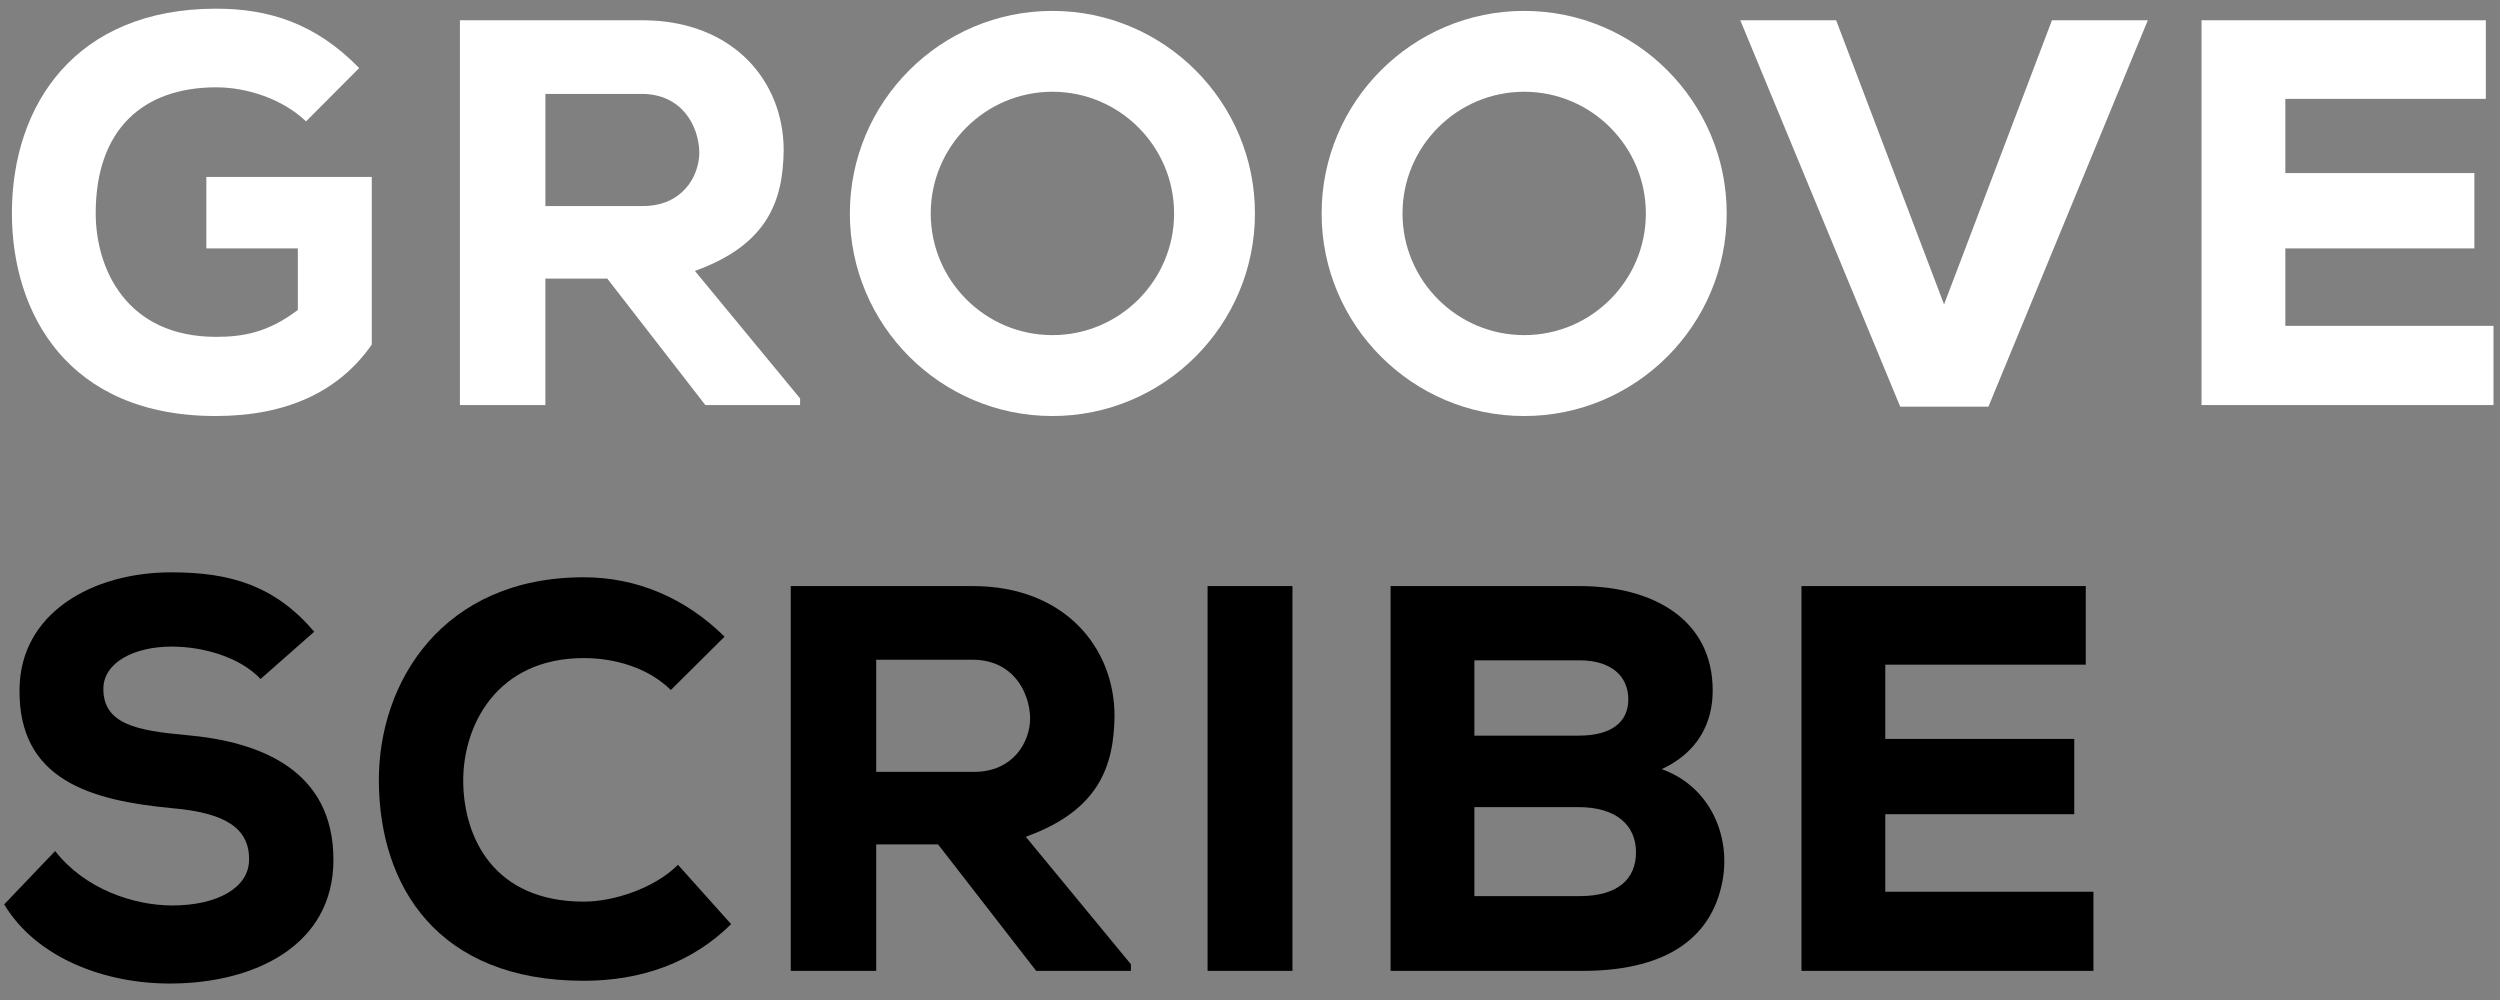 <?xml version="1.0"?>
<svg width="180" height="72" xmlns="http://www.w3.org/2000/svg" xmlns:svg="http://www.w3.org/2000/svg">
 <rect width="100%" height="100%" fill="#808080" stroke="none"/>
 <g>
  <title>Layer 1</title>
  <g id="svg_2">
   <path id="svg_3" d="m22.036,8.74c-1.695,-1.622 -4.258,-2.453 -6.467,-2.453c-5.248,0 -8.678,3.006 -8.678,9.062c0,3.958 2.169,8.905 8.678,8.905c1.932,0 3.746,-0.316 5.876,-1.938l0,-4.433l-6.588,0l0,-5.145l11.911,0l0,12.069c-2.364,3.405 -6.152,5.146 -11.239,5.146c-10.65,0 -14.671,-7.402 -14.671,-14.605c0,-7.796 4.573,-14.723 14.71,-14.723c3.746,0 7.138,1.03 10.292,4.275l-3.824,3.84l0,-0l0,-0l0,0l0,0l0,0l0,0z" fill="#FFFFFF"/>
   <path id="svg_4" d="m57.607,29.164l-6.823,0l-7.06,-9.105l-4.457,0l0,9.105l-6.153,0l0,-27.707c4.496,0 8.64,0 13.096,0c6.665,0 10.214,4.473 10.214,9.342c-0.038,3.602 -1.104,6.806 -6.391,8.708l7.574,9.181l0,0.476l0,0zm-18.339,-22.402l0,8.073l7.021,0c2.84,0 4.062,-2.137 4.062,-3.879c-0.04,-1.9 -1.264,-4.194 -4.142,-4.194l-6.941,0l0,0z" fill="#FFFFFF"/>
   <path id="svg_5" d="m143.166,29.282l-6.35,0l-11.516,-27.825l6.902,0l7.77,20.462l7.77,-20.462l6.902,0l-11.478,27.825z" fill="#FFFFFF"/>
   <path id="svg_6" d="m179.532,29.164l-21.022,0c0,-9.224 0,-18.485 0,-27.707l20.47,0l0,5.661l-14.436,0l0,5.343l13.61,0l0,5.422l-13.61,0l0,5.58l14.988,0l0,5.701l0,0l0,-0z" fill="#FFFFFF"/>
   <path id="svg_7" d="m18.763,48.887c-1.54,-1.624 -4.22,-2.333 -6.391,-2.333c-2.719,0 -4.93,1.146 -4.93,3.048c0,2.53 2.407,3.006 5.955,3.323c5.443,0.477 10.61,2.571 10.61,8.984c0,6.173 -5.681,8.866 -11.637,8.905c-4.771,0.041 -9.741,-1.821 -12.068,-5.698l3.669,-3.841c2.127,2.732 5.639,3.919 8.438,3.919c3.275,0 5.523,-1.306 5.523,-3.285c0.04,-2.335 -1.815,-3.402 -5.562,-3.721c-5.837,-0.554 -11.043,-2.019 -10.964,-8.549c0.039,-5.502 5.246,-8.431 10.924,-8.431c4.262,0 7.456,0.951 10.295,4.275l-3.862,3.404l-0,0l-0,0l0,-0l0,0l0,0z"/>
   <path id="svg_8" d="m52.64,66.539c-2.841,2.811 -6.51,4.077 -10.61,4.077c-10.531,0 -14.711,-6.809 -14.752,-14.367c-0.038,-7.164 4.616,-14.685 14.752,-14.685c3.785,0 7.297,1.467 10.137,4.276l-3.867,3.84c-1.655,-1.625 -4.062,-2.298 -6.27,-2.298c-6.271,0 -8.718,4.869 -8.678,8.907c0.04,4.036 2.21,8.628 8.678,8.628c2.208,0 5.127,-0.99 6.784,-2.652l3.826,4.274l0,-0l0,0l0,0l0,-0z"/>
   <path id="svg_9" d="m81.427,69.903l-6.822,0l-7.062,-9.104l-4.457,0l0,9.104l-6.151,0l0,-27.706c4.496,0 8.638,0 13.095,0c6.666,0 10.215,4.475 10.215,9.342c-0.039,3.602 -1.105,6.808 -6.39,8.708l7.572,9.181l0,0.475l-0,-0zm-18.341,-22.402l0,8.075l7.022,0c2.84,0 4.062,-2.136 4.062,-3.879c-0.041,-1.899 -1.262,-4.196 -4.141,-4.196l-6.943,0z"/>
   <path id="svg_10" d="m86.946,69.903l0,-27.706l6.111,0l0,27.706l-6.111,0z"/>
   <path id="svg_11" d="m113.729,42.197c5.246,0 9.585,2.375 9.585,7.521c0,2.294 -1.026,4.433 -3.669,5.659c3.511,1.267 4.969,4.828 4.378,8.035c-0.827,4.471 -4.534,6.49 -10.059,6.49c-4.456,0 -9.344,0 -13.843,0l0,-27.706l13.608,0l0,0.001l0,-0zm-7.574,10.769l7.495,0c2.407,0 3.589,-0.991 3.589,-2.613c0,-1.623 -1.183,-2.81 -3.511,-2.81l-7.573,0l0,5.423l0,0l0,-0zm0,11.554l7.573,0c2.763,0 4.064,-1.226 4.064,-3.164c0,-1.939 -1.421,-3.244 -4.143,-3.244c-2.445,0 -5.05,0 -7.495,0l0,6.408l0.001,0z"/>
   <path id="svg_12" d="m150.727,69.903l-21.021,0c0,-9.223 0,-18.483 0,-27.706l20.469,0l0,5.66l-14.435,0l0,5.344l13.607,0l0,5.421l-13.607,0l0,5.582l14.987,0l0,5.699l0,0z"/>
   <path id="svg_13" d="m75.772,29.954c-8.043,0 -14.582,-6.544 -14.582,-14.586c0,-8.043 6.539,-14.583 14.582,-14.583c8.042,0 14.584,6.541 14.584,14.583c0,8.041 -6.542,14.586 -14.584,14.586zm0.003,-23.348c-4.833,0 -8.762,3.93 -8.762,8.765c0,4.83 3.93,8.758 8.762,8.758c4.83,0 8.76,-3.929 8.76,-8.758c0,-4.833 -3.931,-8.765 -8.76,-8.765z" fill="#FFFFFF"/>
   <path id="svg_14" d="m109.739,29.954c-8.042,0 -14.582,-6.544 -14.582,-14.586c0,-8.043 6.54,-14.583 14.582,-14.583c8.044,0 14.583,6.541 14.583,14.583c-0,8.041 -6.54,14.586 -14.583,14.586zm0.004,-23.348c-4.833,0 -8.762,3.93 -8.762,8.765c0,4.83 3.93,8.758 8.762,8.758c4.831,0 8.759,-3.929 8.759,-8.758c0,-4.833 -3.929,-8.765 -8.759,-8.765z" fill="#FFFFFF"/>
  </g>
 </g>
</svg>
